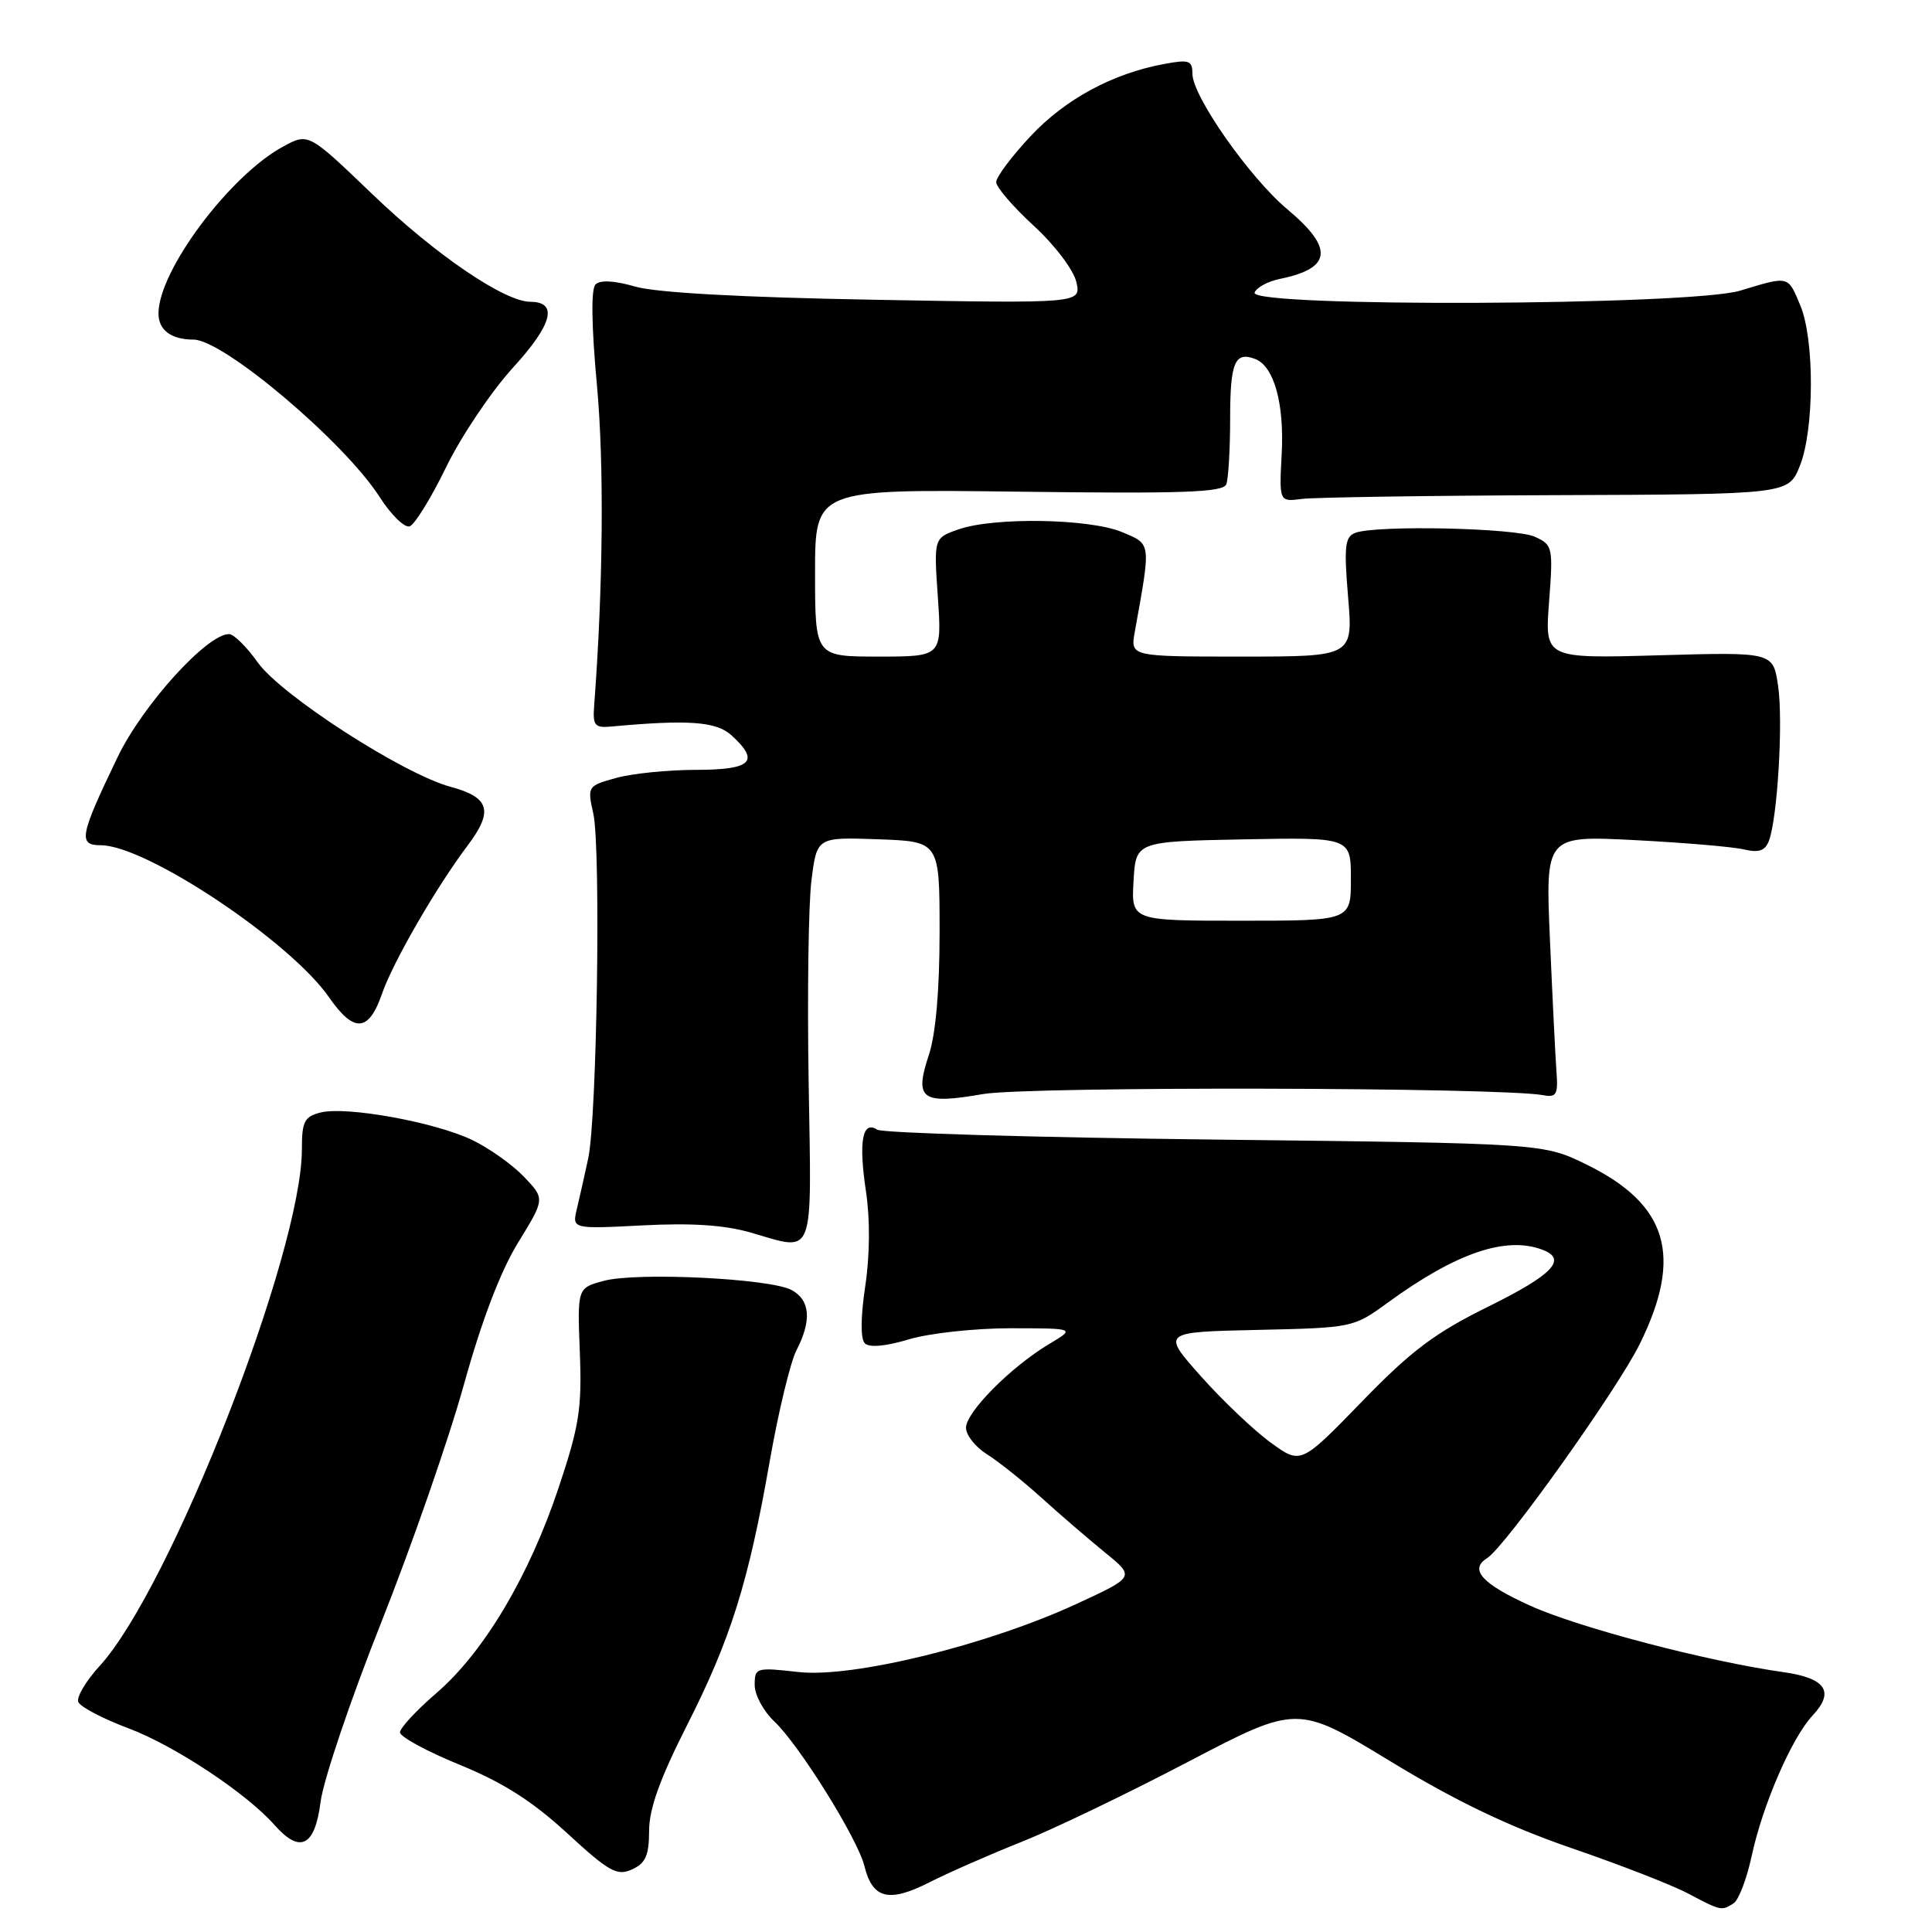 <?xml version="1.0" encoding="UTF-8" standalone="no"?>
<!DOCTYPE svg PUBLIC "-//W3C//DTD SVG 1.1//EN" "http://www.w3.org/Graphics/SVG/1.1/DTD/svg11.dtd" >
<svg xmlns="http://www.w3.org/2000/svg" xmlns:xlink="http://www.w3.org/1999/xlink" version="1.1" viewBox="0 0 256 256">
 <g >
 <path fill="currentColor"
d=" M 229.71 252.20 C 230.38 251.77 231.45 248.97 232.10 245.96 C 233.54 239.20 237.42 230.25 240.18 227.31 C 243.14 224.16 241.93 222.36 236.33 221.57 C 226.16 220.13 209.22 215.68 202.75 212.76 C 196.39 209.88 194.64 207.96 197.04 206.47 C 199.42 205.00 214.32 184.10 217.29 178.06 C 223.03 166.41 221.00 159.60 210.23 154.31 C 204.50 151.50 204.50 151.50 161.00 151.00 C 137.07 150.72 116.93 150.13 116.24 149.69 C 114.27 148.41 113.75 151.24 114.74 157.82 C 115.30 161.53 115.27 166.29 114.65 170.42 C 114.03 174.57 114.01 177.41 114.60 178.00 C 115.19 178.59 117.38 178.39 120.43 177.47 C 123.12 176.66 129.18 176.00 133.91 176.00 C 142.50 176.01 142.50 176.01 139.00 178.10 C 133.95 181.12 128.00 187.12 128.00 189.18 C 128.00 190.16 129.24 191.73 130.75 192.68 C 132.26 193.62 135.53 196.23 138.00 198.46 C 140.47 200.70 144.28 203.97 146.45 205.74 C 150.39 208.95 150.39 208.95 142.66 212.52 C 130.83 217.99 112.95 222.37 105.78 221.55 C 100.18 220.92 100.00 220.97 100.00 223.28 C 100.00 224.58 101.16 226.74 102.58 228.08 C 105.87 231.16 113.65 243.64 114.54 247.26 C 115.61 251.61 117.77 252.15 123.15 249.42 C 125.75 248.10 131.26 245.69 135.38 244.05 C 139.51 242.41 149.41 237.65 157.39 233.47 C 171.90 225.88 171.90 225.88 184.20 233.36 C 192.95 238.68 199.87 242.00 208.16 244.86 C 214.58 247.06 221.55 249.77 223.66 250.89 C 228.08 253.22 228.10 253.22 229.71 252.20 Z  M 86.01 242.59 C 86.01 239.68 87.45 235.68 90.97 228.73 C 96.82 217.21 99.17 209.71 101.99 193.63 C 103.13 187.11 104.73 180.49 105.53 178.93 C 107.58 174.97 107.36 172.26 104.88 170.93 C 102.02 169.40 84.37 168.54 80.00 169.72 C 76.50 170.66 76.50 170.66 76.83 179.18 C 77.12 186.60 76.76 188.92 74.03 197.10 C 70.12 208.84 64.11 218.93 57.83 224.34 C 55.17 226.63 53.00 228.97 53.00 229.55 C 53.00 230.13 56.55 232.06 60.90 233.84 C 66.64 236.18 70.53 238.66 75.14 242.90 C 80.72 248.03 81.76 248.61 83.74 247.71 C 85.55 246.89 86.00 245.86 86.01 242.59 Z  M 42.48 238.75 C 42.85 235.86 46.46 225.18 50.51 215.00 C 54.55 204.82 59.48 190.65 61.46 183.50 C 63.82 175.00 66.30 168.48 68.64 164.67 C 72.22 158.84 72.22 158.84 69.42 155.92 C 67.88 154.31 64.79 152.12 62.56 151.05 C 57.61 148.68 45.89 146.56 42.49 147.41 C 40.33 147.96 40.00 148.60 40.00 152.28 C 40.00 166.00 22.60 210.47 13.21 220.74 C 11.40 222.72 10.12 224.87 10.37 225.51 C 10.61 226.16 13.61 227.73 17.02 229.01 C 23.11 231.29 32.65 237.60 36.40 241.85 C 39.77 245.66 41.73 244.66 42.48 238.75 Z  M 107.15 143.46 C 106.96 131.90 107.12 119.85 107.52 116.68 C 108.24 110.92 108.24 110.92 116.37 111.21 C 124.50 111.50 124.50 111.50 124.50 123.50 C 124.50 131.19 123.99 137.04 123.08 139.78 C 121.12 145.68 122.09 146.39 130.25 144.97 C 136.23 143.93 198.86 144.06 204.50 145.12 C 206.23 145.45 206.47 145.02 206.24 142.00 C 206.10 140.07 205.71 132.25 205.38 124.61 C 204.77 110.72 204.77 110.72 216.63 111.32 C 223.16 111.66 229.67 112.21 231.11 112.56 C 233.04 113.02 233.89 112.73 234.38 111.44 C 235.53 108.45 236.30 95.48 235.60 90.84 C 234.94 86.40 234.94 86.40 219.81 86.83 C 204.69 87.26 204.69 87.26 205.26 79.75 C 205.81 72.50 205.74 72.20 203.37 71.12 C 200.79 69.95 182.33 69.55 179.57 70.61 C 178.21 71.13 178.07 72.42 178.63 79.11 C 179.29 87.00 179.29 87.00 164.53 87.00 C 149.78 87.00 149.78 87.00 150.36 83.75 C 152.53 71.71 152.58 72.14 148.66 70.50 C 144.37 68.71 131.73 68.50 127.02 70.14 C 123.73 71.29 123.73 71.29 124.27 79.14 C 124.81 87.00 124.81 87.00 116.41 87.00 C 108.00 87.00 108.00 87.00 108.00 75.90 C 108.00 64.81 108.00 64.81 134.99 65.15 C 156.79 65.43 162.08 65.24 162.49 64.17 C 162.77 63.44 163.00 59.52 163.00 55.48 C 163.00 48.01 163.62 46.53 166.32 47.57 C 168.81 48.52 170.19 53.46 169.83 60.16 C 169.50 66.50 169.50 66.50 172.50 66.11 C 174.15 65.90 189.33 65.67 206.24 65.61 C 236.98 65.50 236.98 65.50 238.49 61.73 C 240.41 56.93 240.45 45.00 238.55 40.47 C 236.89 36.49 237.09 36.54 230.59 38.51 C 224.04 40.50 165.59 40.74 166.24 38.78 C 166.47 38.10 168.01 37.27 169.66 36.94 C 176.47 35.54 176.74 32.88 170.61 27.76 C 165.59 23.56 158.00 12.74 158.00 9.77 C 158.00 8.01 157.56 7.86 154.25 8.48 C 147.42 9.74 141.13 13.15 136.54 18.06 C 134.04 20.73 132.00 23.46 132.00 24.13 C 132.00 24.80 134.24 27.40 136.98 29.92 C 139.76 32.47 142.25 35.76 142.62 37.36 C 143.27 40.21 143.27 40.21 115.89 39.72 C 98.35 39.41 86.95 38.78 84.19 37.98 C 81.43 37.18 79.53 37.07 78.91 37.69 C 78.30 38.30 78.37 43.13 79.10 51.07 C 80.06 61.55 79.92 77.76 78.73 93.50 C 78.53 96.15 78.80 96.47 81.00 96.27 C 91.21 95.33 94.90 95.60 96.91 97.42 C 100.74 100.89 99.61 102.00 92.25 102.01 C 88.54 102.01 83.77 102.49 81.65 103.08 C 77.85 104.13 77.81 104.19 78.62 107.82 C 79.63 112.41 79.11 148.08 77.94 153.50 C 77.47 155.70 76.79 158.70 76.44 160.18 C 75.80 162.85 75.80 162.85 85.15 162.37 C 91.63 162.03 96.03 162.32 99.50 163.33 C 108.06 165.80 107.54 167.15 107.15 143.46 Z  M 50.62 131.67 C 52.07 127.48 57.83 117.51 61.99 112.00 C 65.41 107.45 64.88 105.65 59.71 104.26 C 53.42 102.56 37.25 92.13 34.15 87.77 C 32.69 85.72 30.99 84.03 30.36 84.02 C 27.47 83.97 18.90 93.42 15.58 100.33 C 10.55 110.78 10.32 112.00 13.36 112.00 C 19.36 112.00 38.46 124.73 43.61 132.16 C 46.90 136.90 48.86 136.77 50.62 131.67 Z  M 59.12 61.89 C 61.11 57.80 65.10 51.87 67.97 48.72 C 73.20 43.00 73.99 40.01 70.28 39.99 C 66.83 39.97 57.69 33.75 49.33 25.72 C 40.88 17.61 40.88 17.61 37.55 19.40 C 30.45 23.23 21.00 35.86 21.00 41.54 C 21.00 43.74 22.69 45.00 25.65 45.00 C 29.59 45.00 45.60 58.53 50.28 65.82 C 51.80 68.20 53.60 69.97 54.28 69.74 C 54.95 69.52 57.13 65.98 59.12 61.89 Z  M 168.40 191.17 C 166.21 189.59 162.05 185.64 159.16 182.40 C 153.91 176.50 153.91 176.50 166.61 176.22 C 179.25 175.94 179.34 175.92 183.91 172.59 C 192.96 166.00 199.57 163.75 204.42 165.61 C 207.70 166.87 205.73 168.92 197.25 173.11 C 190.11 176.63 187.01 178.96 180.44 185.74 C 172.37 194.05 172.37 194.05 168.40 191.17 Z  M 150.20 116.75 C 150.50 111.50 150.50 111.50 164.75 111.22 C 179.00 110.95 179.00 110.95 179.00 116.47 C 179.00 122.00 179.00 122.00 164.45 122.00 C 149.90 122.00 149.90 122.00 150.20 116.75 Z "/>
</g>
</svg>